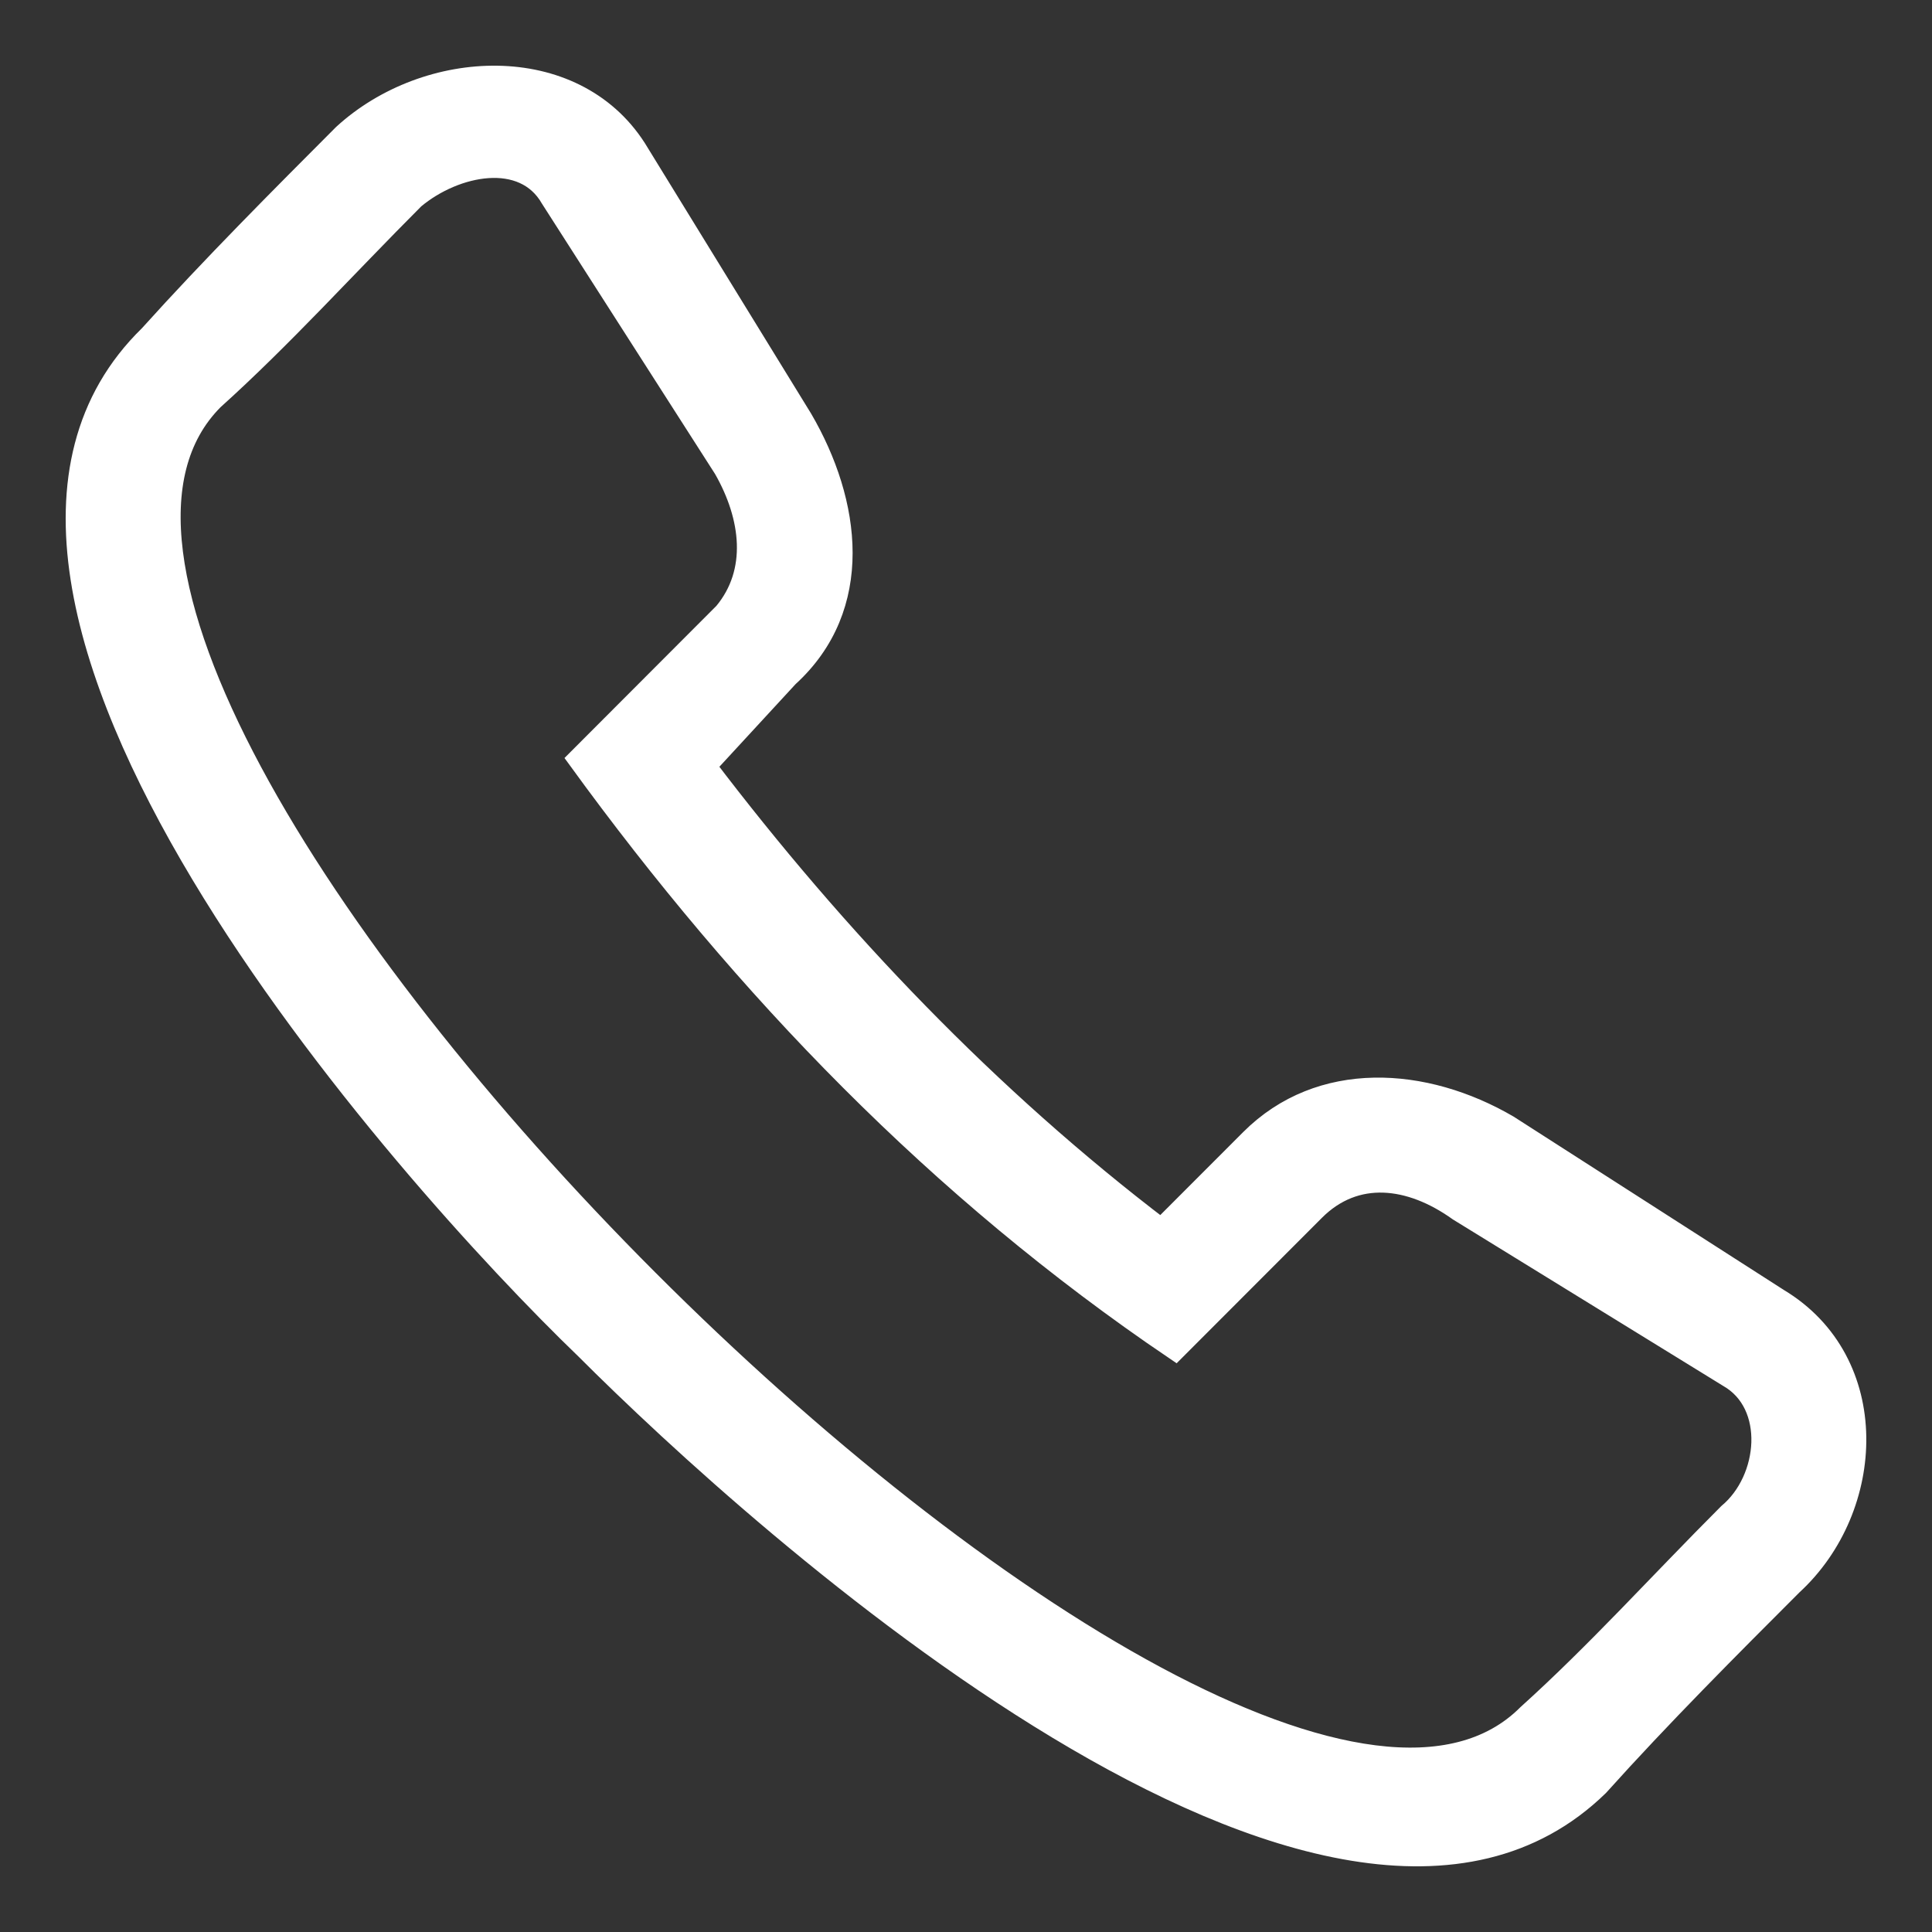 <svg width="25" height="25" viewBox="0 0 25 25" fill="none" xmlns="http://www.w3.org/2000/svg">
<rect x="0" y="0" width="25" height="25" fill="#333333" stroke="none"/>
<path fill-rule="evenodd" clip-rule="evenodd" d="M9.113 9.913C10.816 12.155 12.787 14.218 15.027 15.922L16.192 14.756C17.088 13.859 18.433 13.949 19.508 14.577L23.003 16.819C24.347 17.626 24.257 19.509 23.182 20.496C22.375 21.303 21.479 22.2 20.673 23.097C17.268 26.415 9.831 19.689 7.59 17.446C5.26 15.204 -1.46 7.671 1.944 4.352C2.751 3.456 3.647 2.559 4.453 1.751C5.529 0.765 7.411 0.675 8.217 1.931L10.367 5.429C10.995 6.505 11.174 7.85 10.188 8.747L9.113 9.913ZM7.142 2.559L9.382 6.057C9.741 6.685 9.83 7.402 9.382 7.94L7.501 9.824C9.651 12.783 12.16 15.384 15.207 17.447L16.999 15.653C17.536 15.115 18.253 15.204 18.881 15.653L22.375 17.805C23.003 18.164 22.913 19.151 22.375 19.599C21.479 20.496 20.673 21.392 19.777 22.2C15.923 26.056 -1.102 9.016 2.751 5.16C3.647 4.353 4.454 3.456 5.35 2.559C5.887 2.11 6.783 1.931 7.142 2.559L7.142 2.559Z" fill="white" stroke="white" stroke-width="0.3"/>
</svg>
